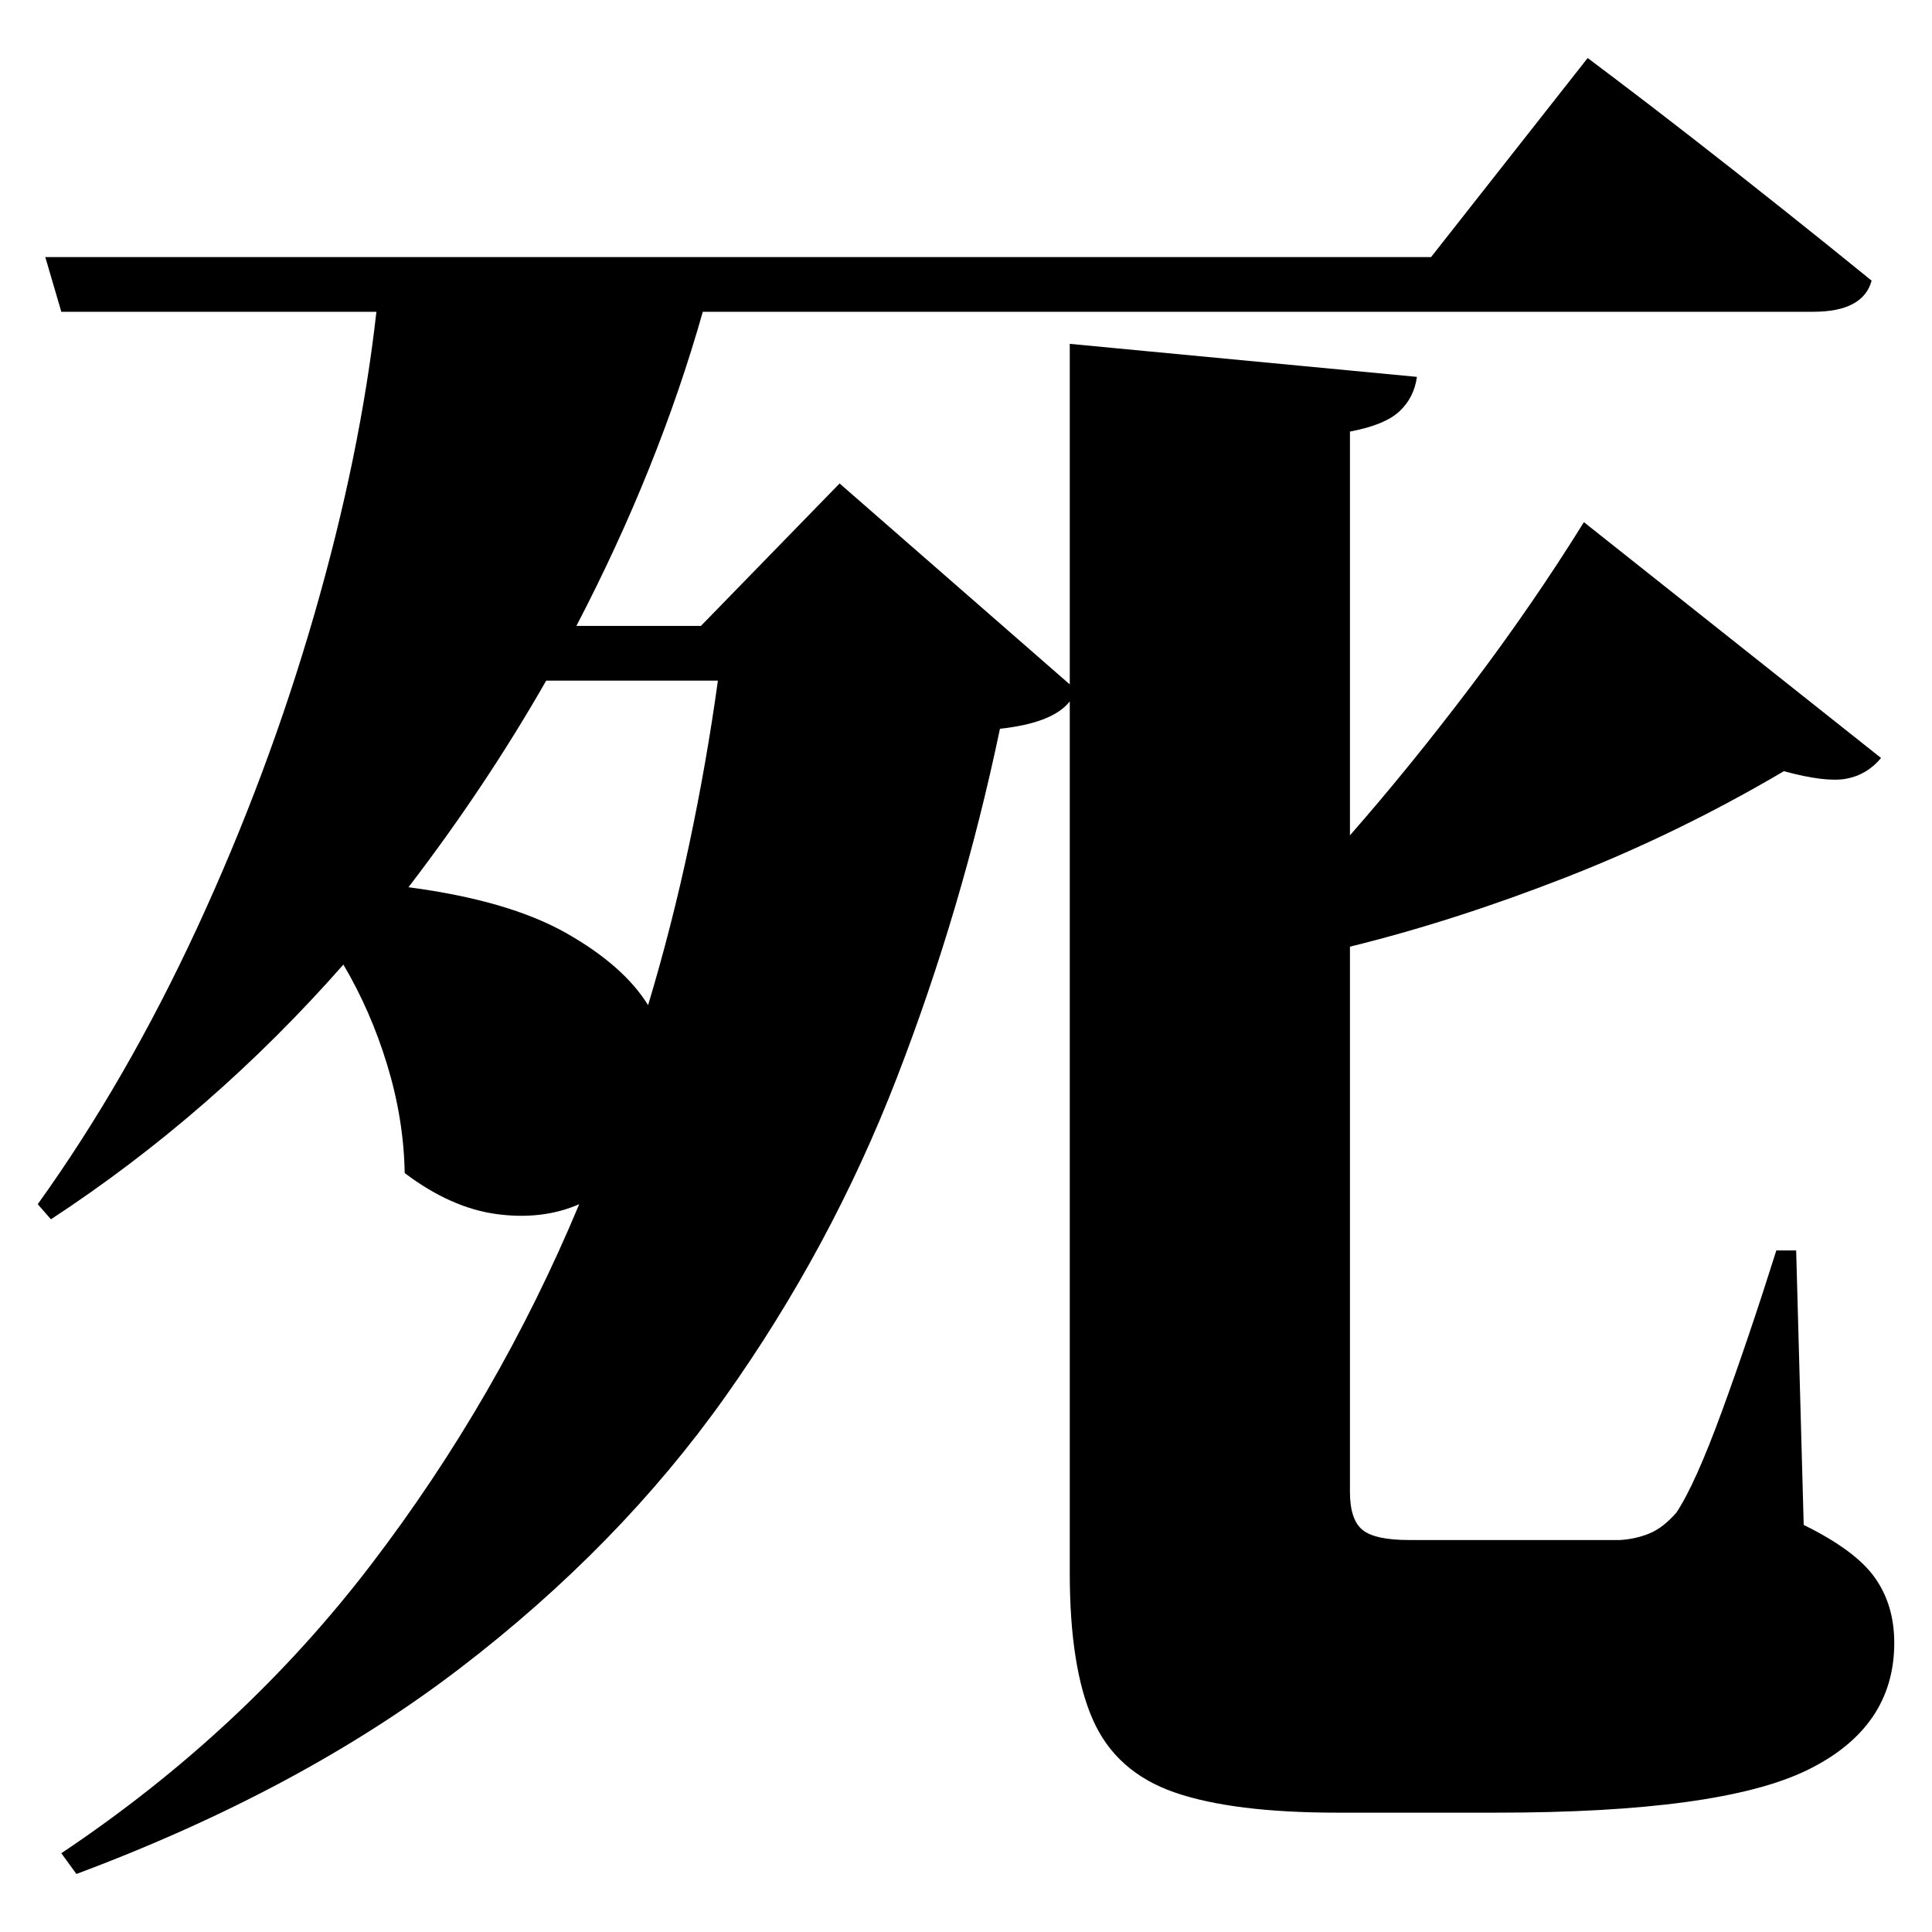 <?xml version="1.0" standalone="no"?>
<!DOCTYPE svg PUBLIC "-//W3C//DTD SVG 1.1//EN" "http://www.w3.org/Graphics/SVG/1.1/DTD/svg11.dtd" >
<svg xmlns="http://www.w3.org/2000/svg" xmlns:svg="http://www.w3.org/2000/svg" xmlns:xlink="http://www.w3.org/1999/xlink" viewBox="0 0 2048 2048" style=""><path d="M1134.0 364.5 1502.0 399.5Q1499.0 421.5 1483.5 436.0Q1468.0 450.5 1431.0 457.5V885.5Q1495.0 812.5 1560.0 726.5Q1625.0 640.5 1679.0 553.5L1994.0 803.5Q1979.0 821.5 1957.0 825.5Q1935.0 829.5 1891.0 817.5Q1779.0 883.5 1660.0 930.0Q1541.0 976.5 1431.0 1003.5V1581.5Q1431.0 1610.5 1444.0 1621.5Q1457.0 1632.5 1494.0 1632.5H1619.0Q1648.0 1632.5 1674.5 1632.5Q1701.0 1632.5 1717.0 1632.5Q1734.0 1631.5 1748.5 1625.5Q1763.0 1619.5 1777.0 1603.5Q1797.0 1573.5 1825.5 1495.5Q1854.0 1417.5 1883.0 1325.5H1904.0L1912.0 1616.5Q1967.0 1643.5 1987.5 1672.5Q2008.0 1701.5 2008.0 1741.5Q2008.0 1831.5 1915.5 1876.5Q1823.0 1921.5 1586.0 1921.5H1418.0Q1307.0 1921.5 1245.0 1900.0Q1183.0 1878.5 1158.5 1823.0Q1134.0 1767.5 1134.0 1667.5V743.5Q1116.0 766.5 1060.0 772.5Q1020.0 963.5 950.5 1143.0Q881.0 1322.5 768.5 1481.0Q656.0 1639.5 487.5 1768.5Q319.0 1897.5 81.0 1986.5L65.0 1964.5Q258.0 1835.5 393.0 1659.0Q528.0 1482.5 614.0 1276.5Q575.0 1293.5 526.5 1287.0Q478.0 1280.5 429.0 1243.5Q428.0 1186.5 410.5 1129.0Q393.0 1071.5 364.0 1022.5Q225.0 1180.5 54.0 1292.5L40.0 1276.5Q134.0 1145.5 209.0 983.5Q284.0 821.5 333.0 652.0Q382.0 482.5 399.0 330.5H65.0L48.0 272.5H1517.0L1683.0 61.5Q1683.0 61.5 1713.5 84.5Q1744.0 107.5 1791.0 144.0Q1838.0 180.5 1889.5 221.5Q1941.0 262.5 1984.0 297.5Q1975.0 330.5 1922.0 330.5H745.0Q698.0 496.5 611.0 663.5H743.0L890.0 512.5L1134.0 725.5ZM687.0 1065.5Q712.0 982.5 730.5 895.5Q749.0 808.5 761.0 721.5H579.0Q515.0 833.5 433.0 940.5Q539.0 954.5 600.0 989.0Q661.0 1023.5 687.0 1065.5Z" fill="black"></path></svg>